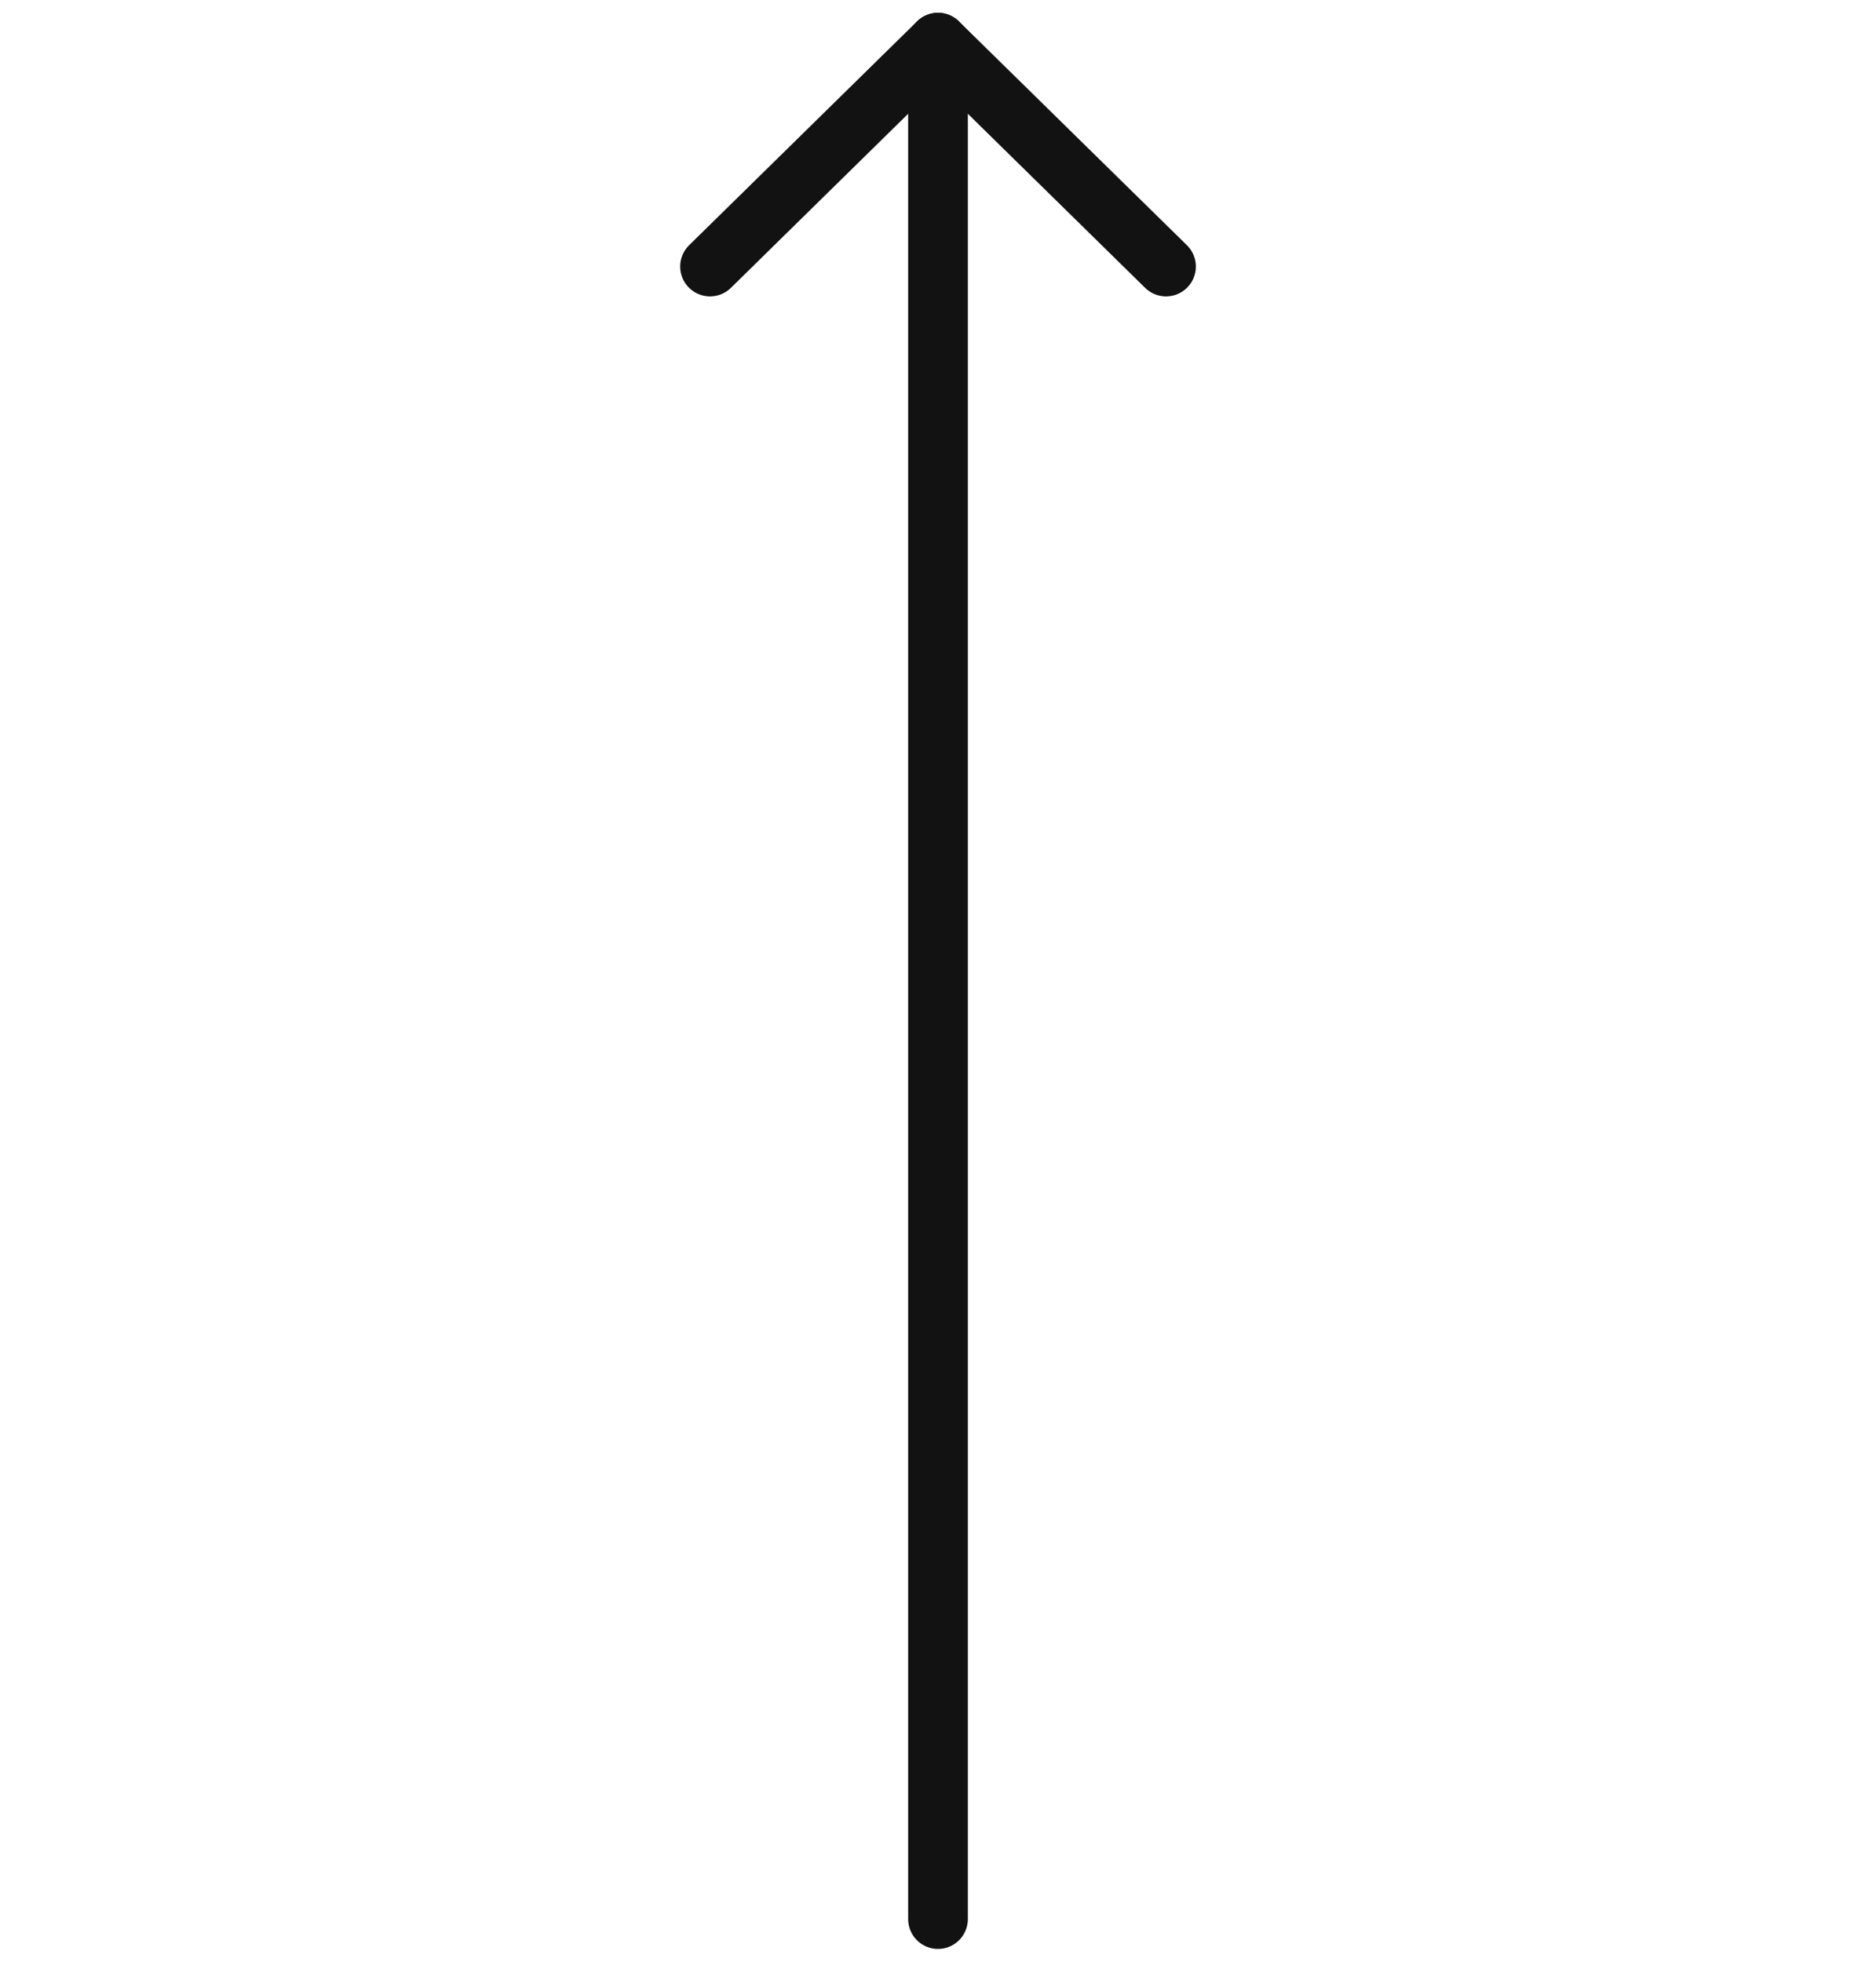 <svg width="44" height="46" viewBox="0 0 44 46" fill="none" xmlns="http://www.w3.org/2000/svg">
<path d="M22 1L16.653 6.25" stroke="#121212" stroke-width="1.4" stroke-linecap="round" stroke-linejoin="round"/>
<path d="M27.348 6.25L22 1" stroke="#121212" stroke-width="1.4" stroke-linecap="round" stroke-linejoin="round"/>
<path d="M22 45V1.8" stroke="#121212" stroke-width="1.4" stroke-linecap="round" stroke-linejoin="round"/>
</svg>
